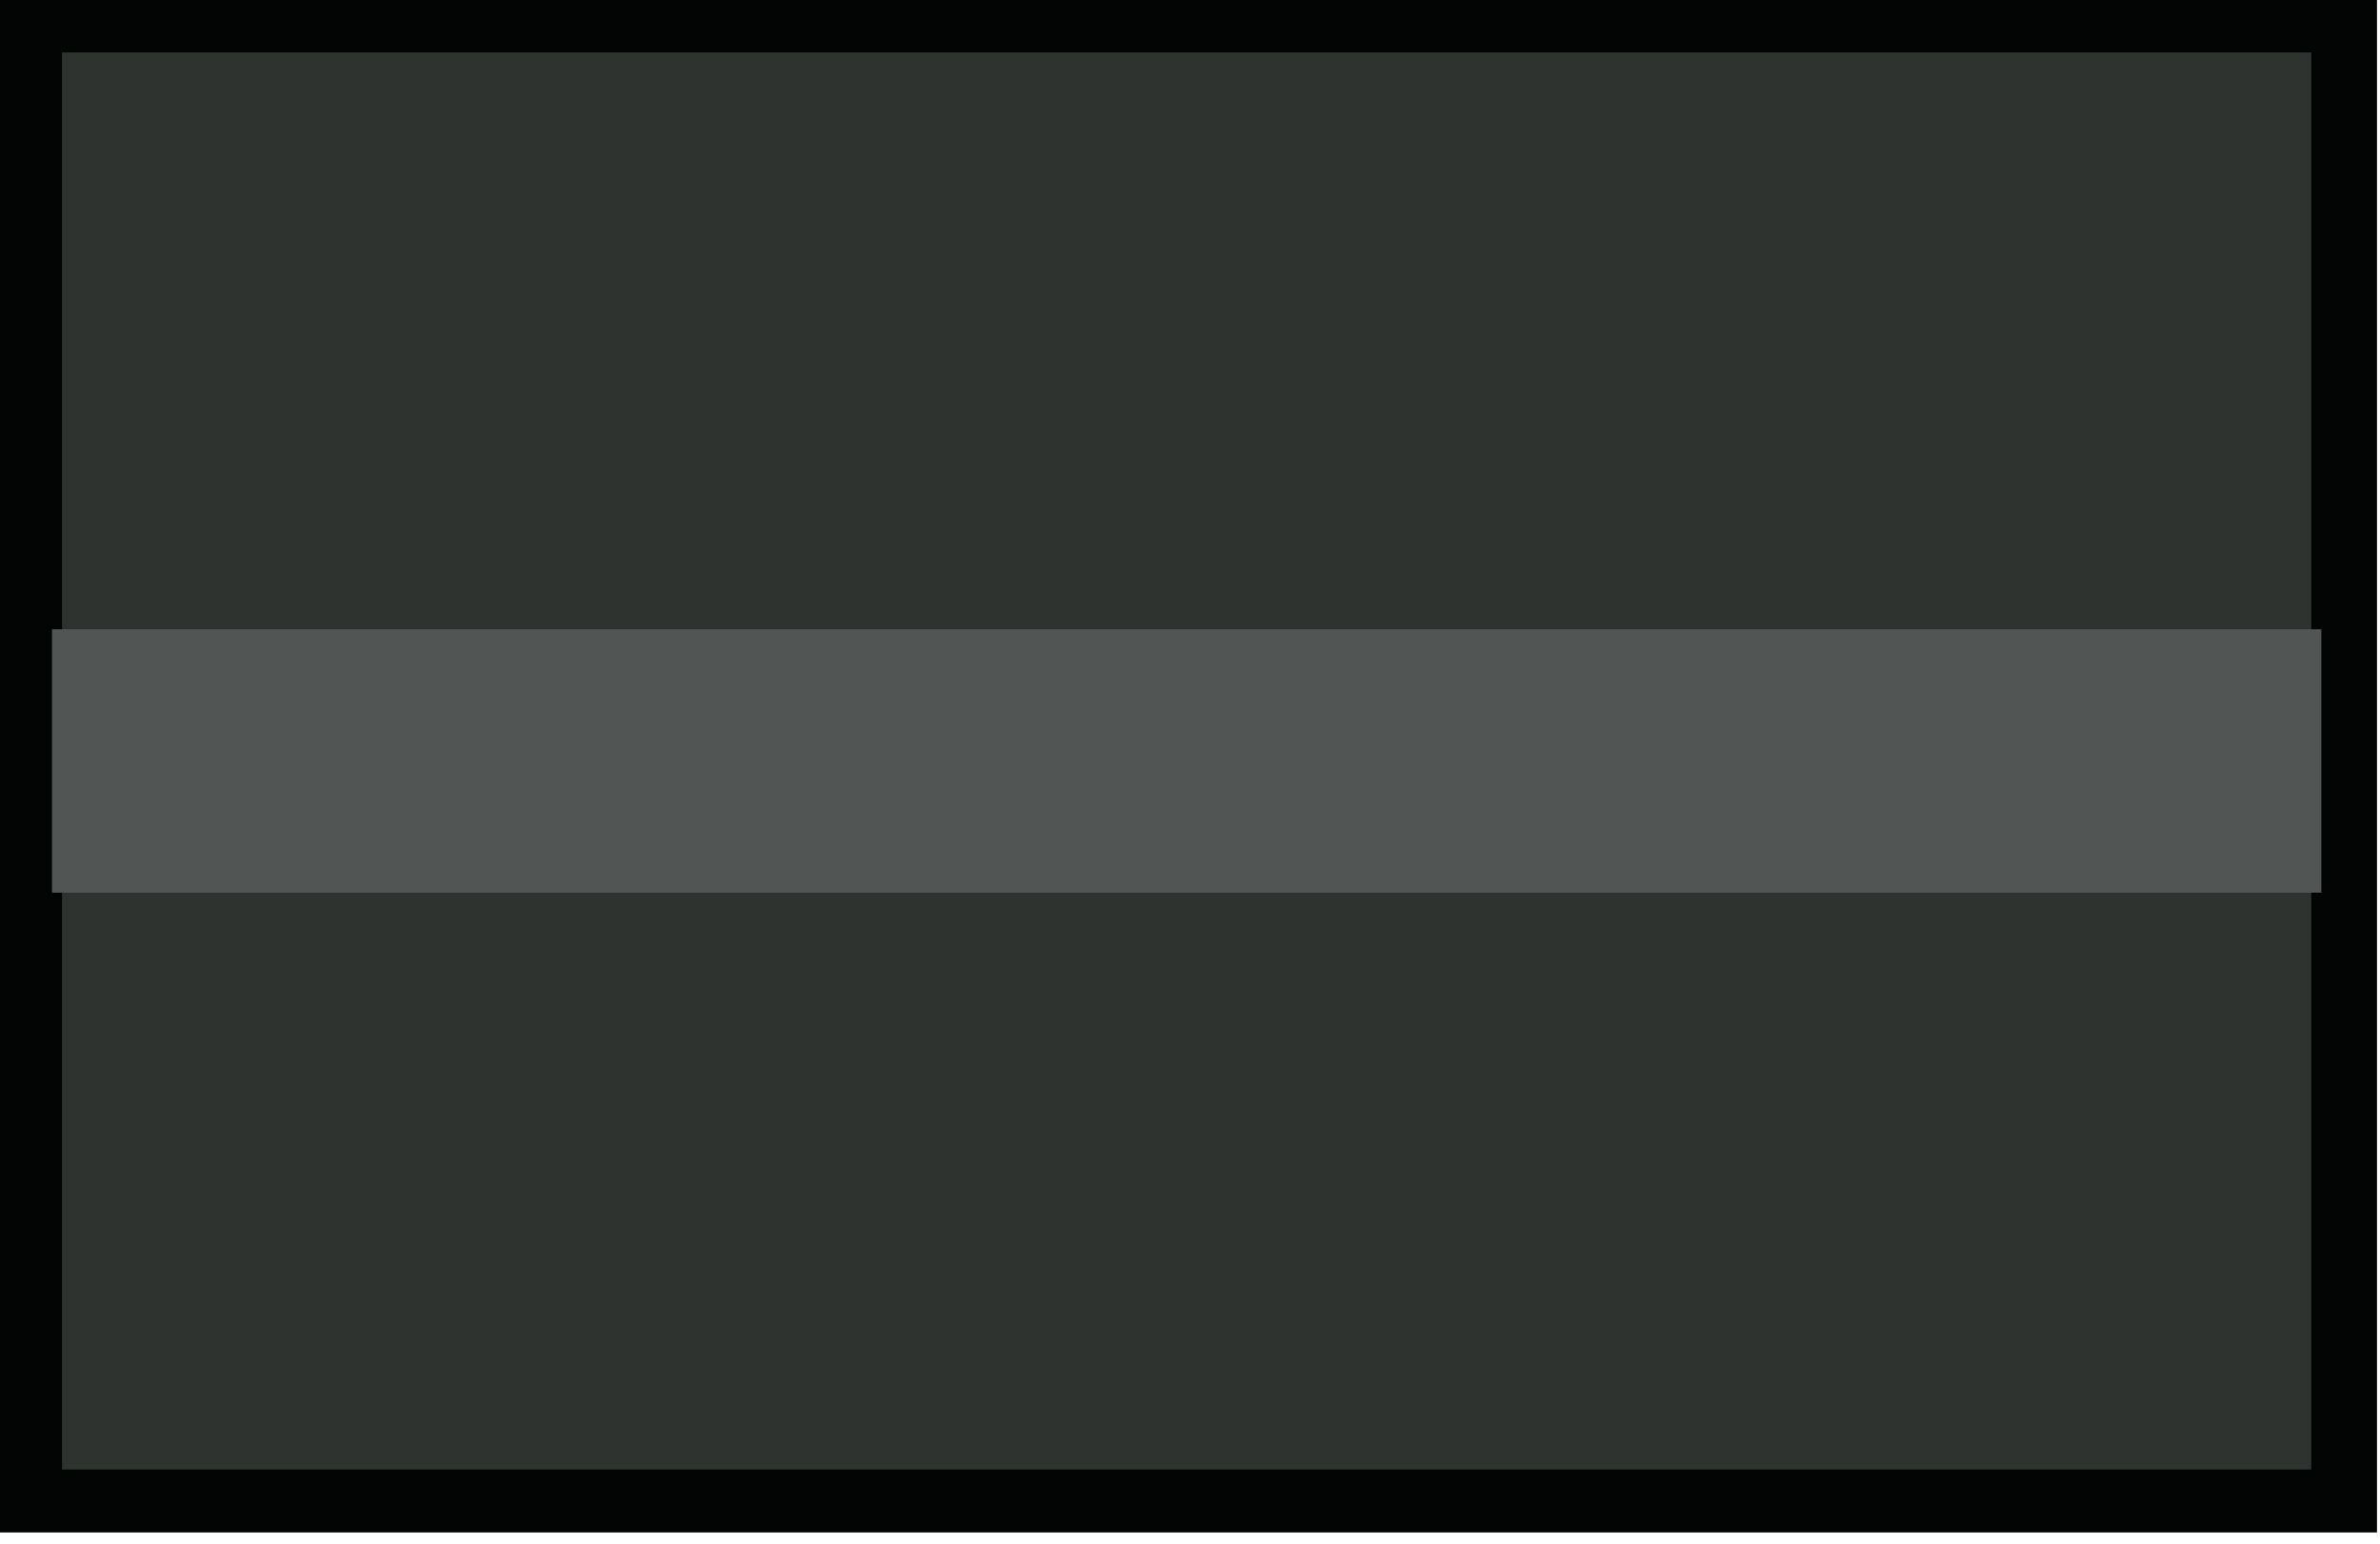 <?xml version="1.0" encoding="UTF-8" standalone="no"?>
<!-- Created with Inkscape (http://www.inkscape.org/) -->

<svg
   width="37"
   height="24"
   viewBox="0 0 9.79 6.35"
   version="1.1"
   id="svg1"
   inkscape:version="1.5-dev (f4c649c00a, 2024-11-30, custom)"
   sodipodi:docname="slider-knob.svg"
   inkscape:export-filename="../../devel/github_felipesanches/MAME_synth_artwork/d70/slider-knob.png"
   inkscape:export-xdpi="96"
   inkscape:export-ydpi="96"
   xmlns:inkscape="http://www.inkscape.org/namespaces/inkscape"
   xmlns:sodipodi="http://sodipodi.sourceforge.net/DTD/sodipodi-0.dtd"
   xmlns="http://www.w3.org/2000/svg"
   xmlns:svg="http://www.w3.org/2000/svg">
  <sodipodi:namedview
     id="namedview1"
     pagecolor="#ffffff"
     bordercolor="#666666"
     borderopacity="1.0"
     inkscape:showpageshadow="2"
     inkscape:pageopacity="0.0"
     inkscape:pagecheckerboard="0"
     inkscape:deskcolor="#d1d1d1"
     inkscape:document-units="mm"
     inkscape:zoom="8.3150519"
     inkscape:cx="11.485196"
     inkscape:cy="33.493477"
     inkscape:window-width="1920"
     inkscape:window-height="1048"
     inkscape:window-maximized="1"
     inkscape:current-layer="layer1" />
  <defs
     id="defs1" />
  <g
     inkscape:label="Layer 1"
     inkscape:groupmode="layer"
     id="layer1"
     transform="translate(-107.153,-142.085)">
    <g
       id="g1"
       transform="matrix(1.269,0,0,1.216,147.433,3.676)"
       style="stroke-width:0.805">
      <rect
         style="fill:#2e332f;fill-opacity:1;stroke:#030505;stroke-width:0.213;stroke-opacity:1"
         id="rect3"
         width="7.504"
         height="5.007"
         x="-31.647"
         y="113.894" />
      <rect
         style="fill:#515654;fill-opacity:1;stroke:none;stroke-width:0.213"
         id="rect4"
         width="7.356"
         height="0.891"
         x="-31.573"
         y="115.952" />
    </g>
  </g>
</svg>
